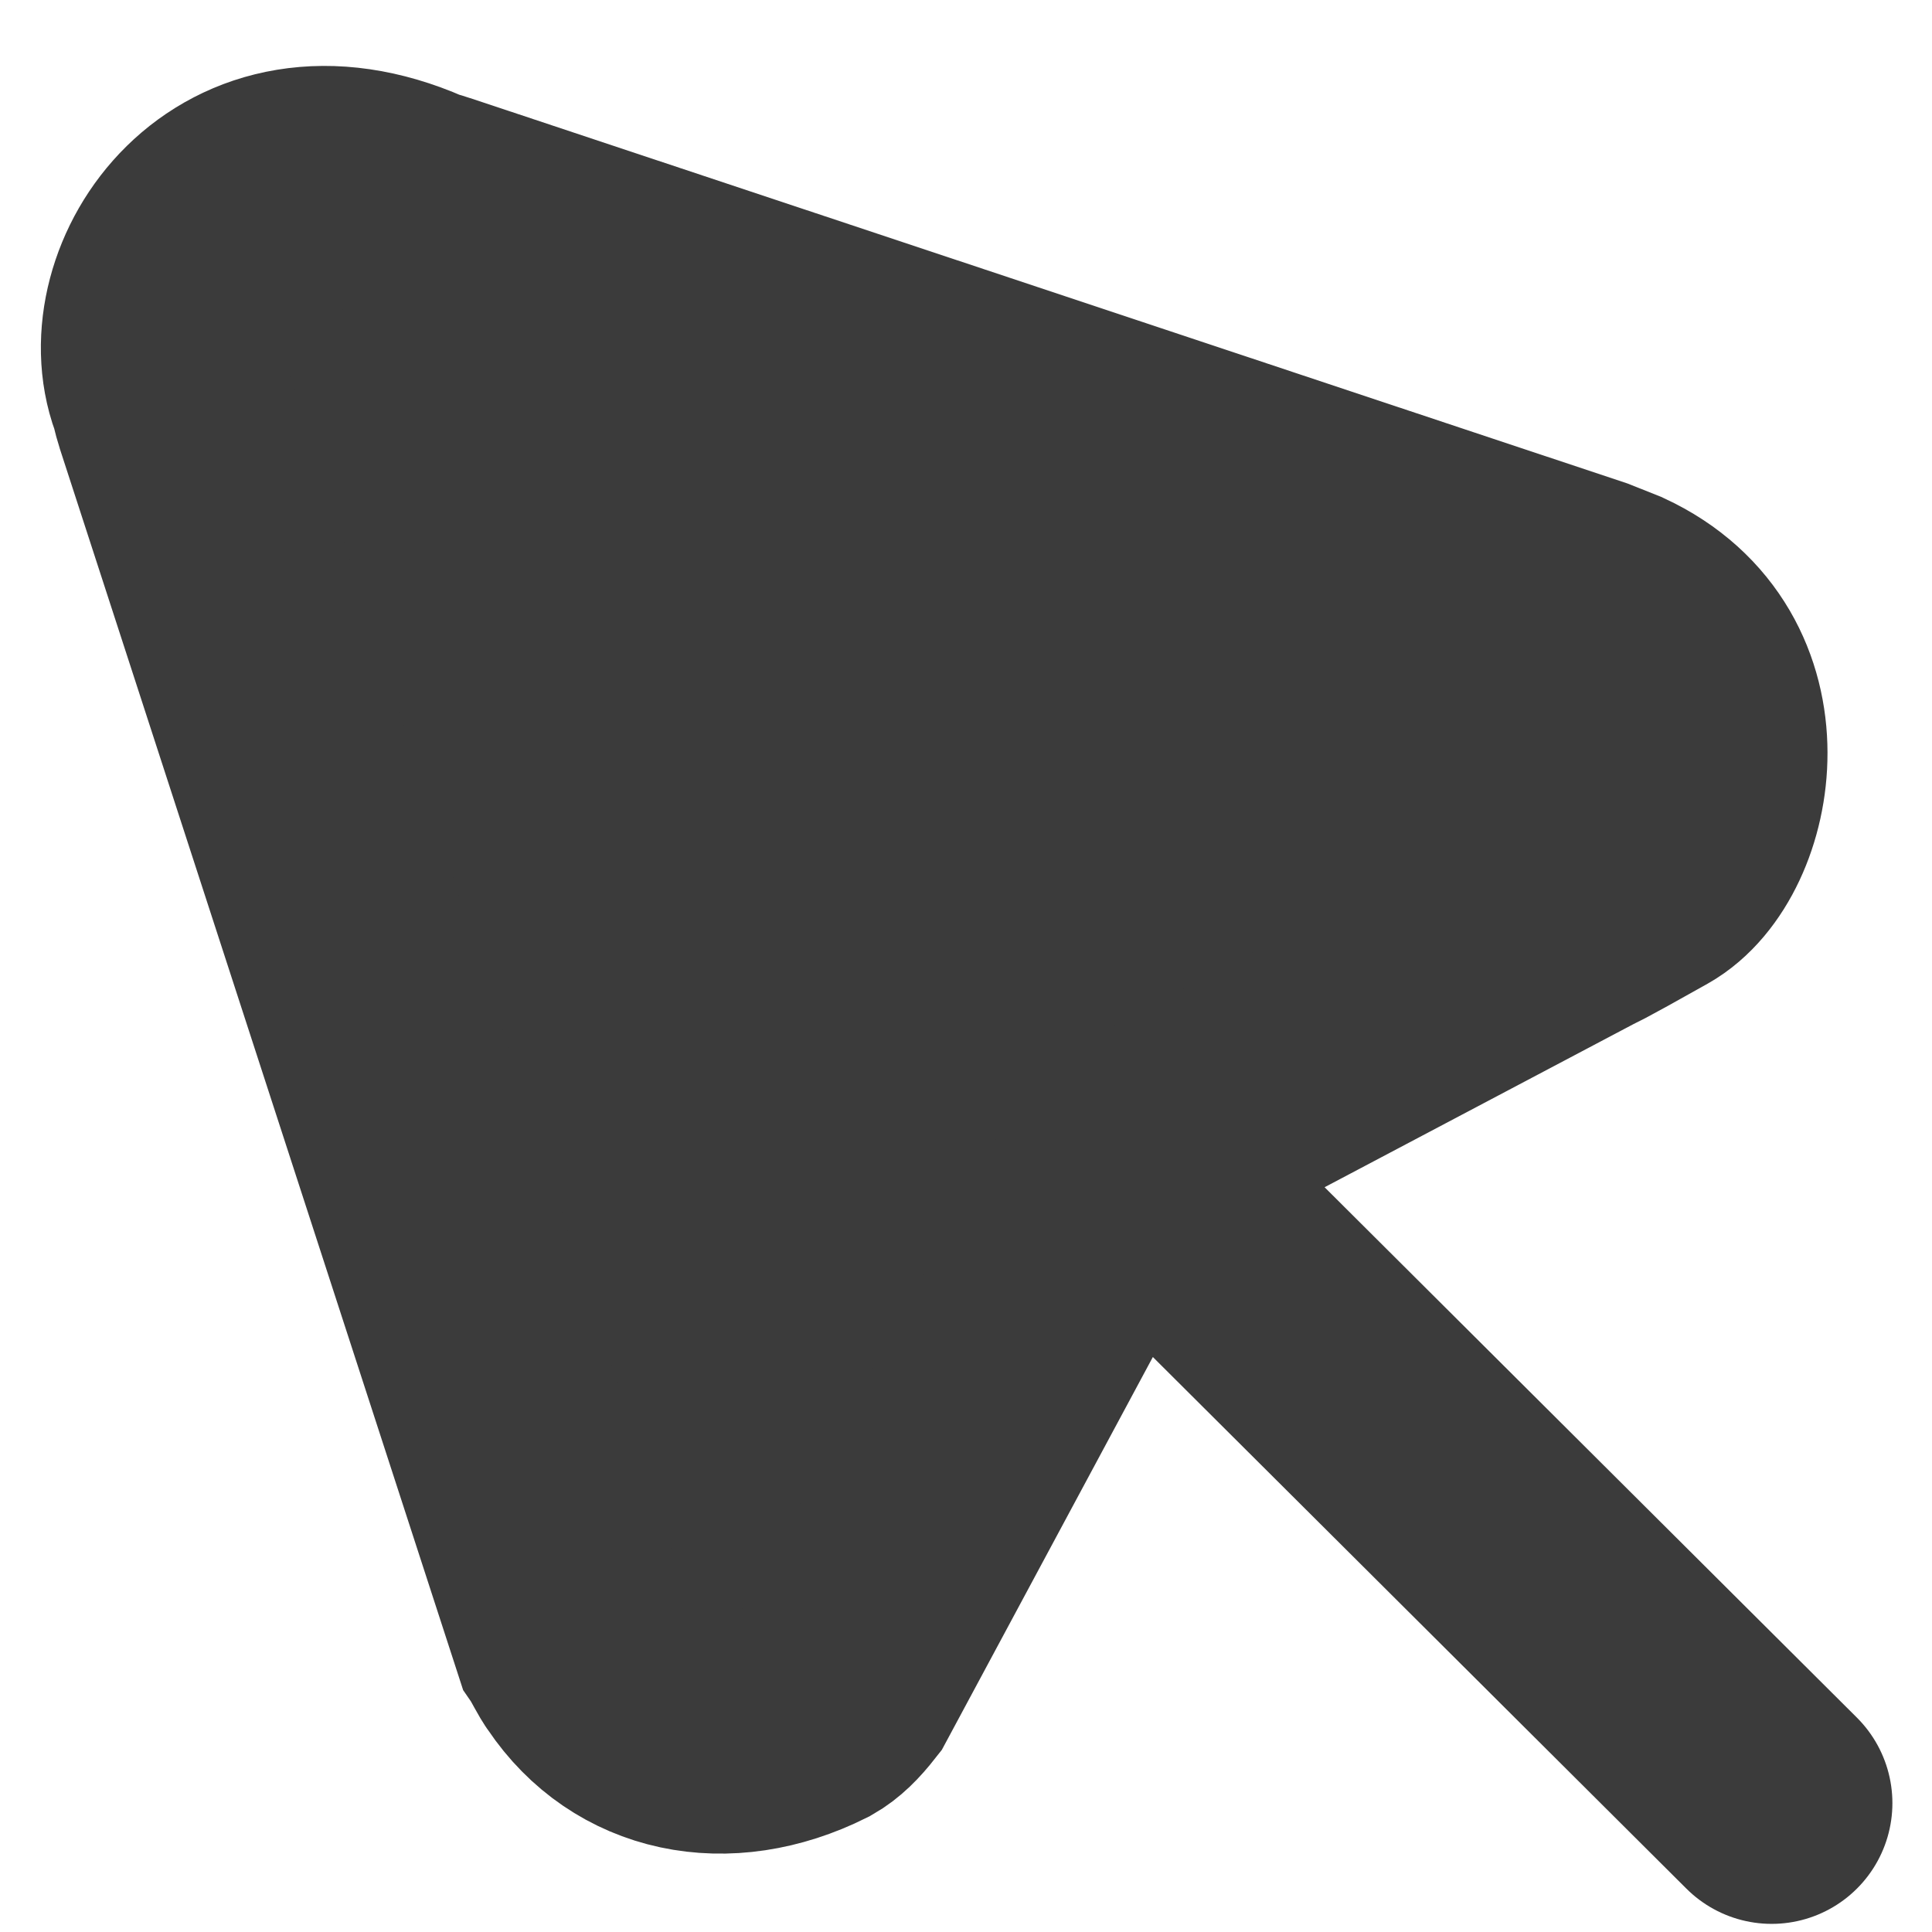 <svg width="24" height="24" viewBox="0 0 24 24" fill="#3B3B3B" xmlns="http://www.w3.org/2000/svg">
<path d="M13.953 14.373L19.628 11.376C19.628 11.376 19.644 11.382 20.476 10.913C21.308 10.445 21.724 8.331 20.043 7.551L19.701 7.415L5.367 2.642C5.294 2.616 5.236 2.608 5.168 2.578C2.941 1.602 1.639 3.608 2.1 4.861C2.125 4.927 2.141 5.025 2.167 5.102L7.114 20.329C7.167 20.407 7.247 20.576 7.302 20.646C7.903 21.54 9.006 21.782 10.095 21.239C10.214 21.171 10.316 21.071 10.44 20.913L13.953 14.373ZM13.953 14.373L22.008 22.399" stroke="#3B3B3B" stroke-width="3" stroke-linecap="round"/>
</svg>
